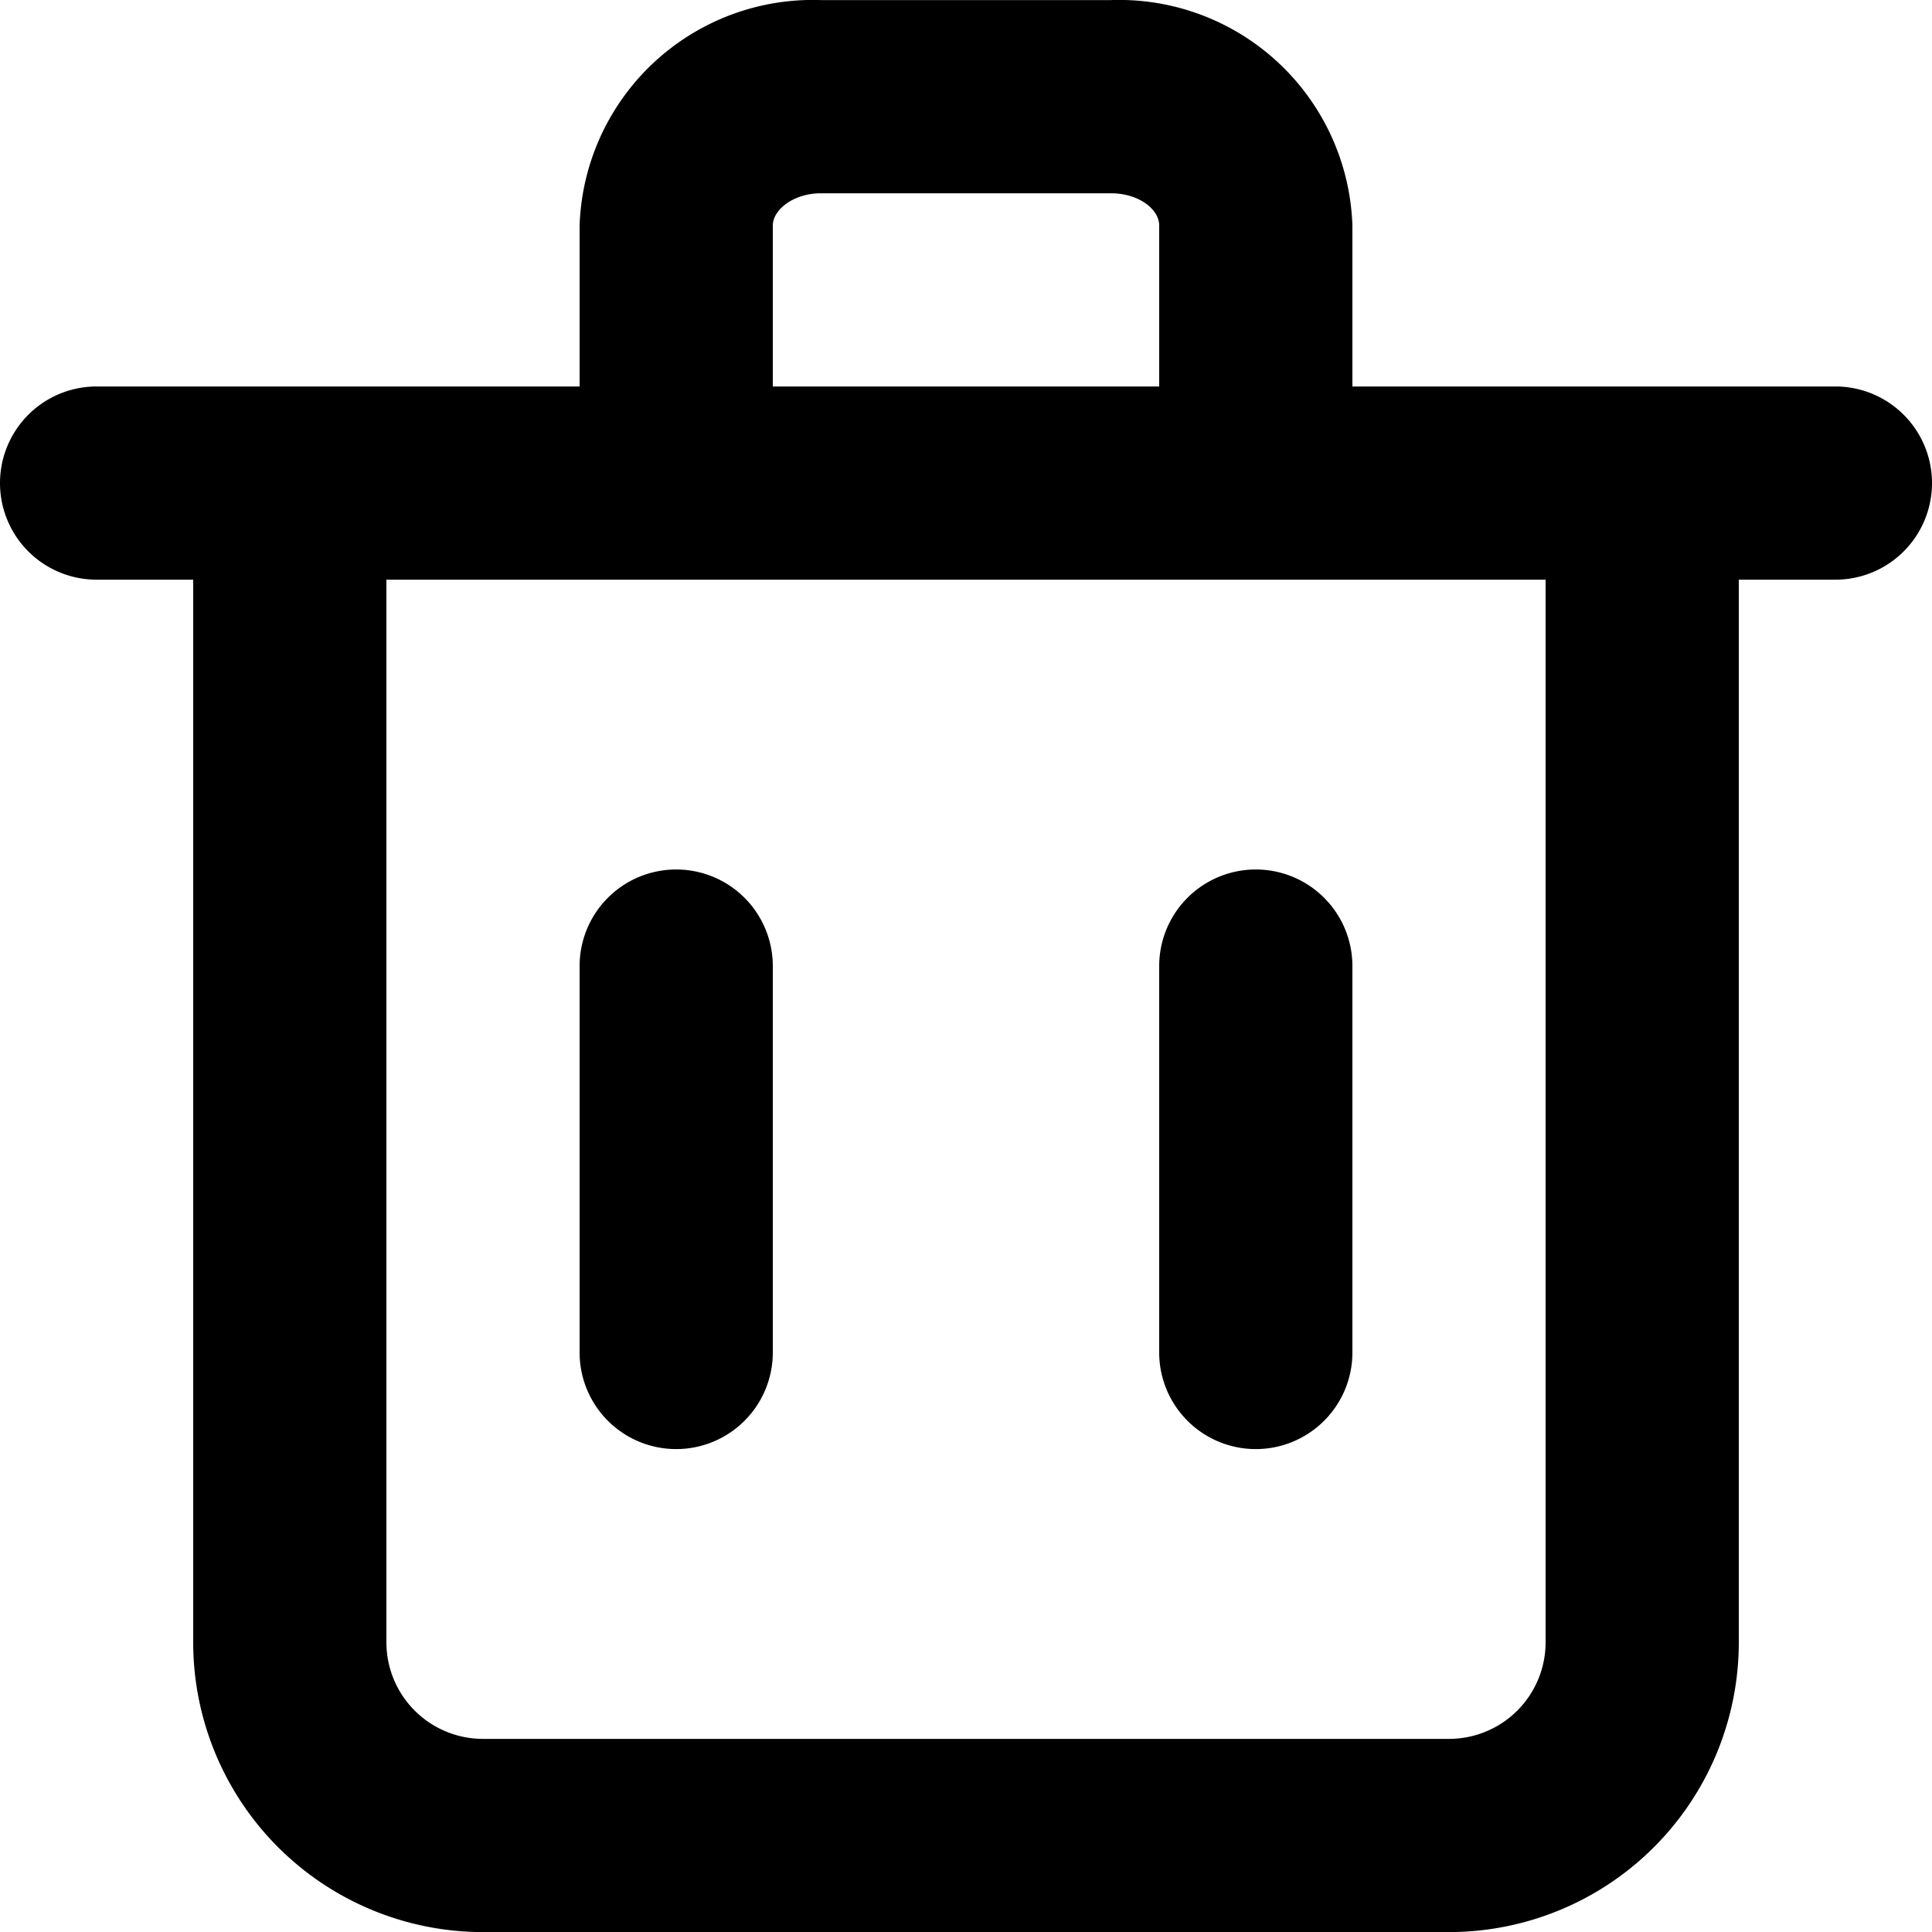 <svg xmlns="http://www.w3.org/2000/svg" width="24" height="24.002" viewBox="0 0 24 24.002">
  <g id="Group_1785" data-name="Group 1785" transform="translate(-1608 -268.999)">
    <path id="Path_1201" data-name="Path 1201" d="M24.8,6.8h-6v-2a2.9,2.9,0,0,0-3-2.8H12.2a2.9,2.9,0,0,0-3,2.8v2h-6a1.2,1.2,0,1,0,0,2.4H4.4V22.4A3.6,3.6,0,0,0,8,26H20a3.6,3.6,0,0,0,3.6-3.6V9.2h1.2a1.2,1.2,0,0,0,0-2.4Zm-13.2-2c0-.192.252-.4.6-.4h3.6c.348,0,.6.2.6.4v2H11.6Zm9.6,17.6A1.2,1.2,0,0,1,20,23.6H8a1.2,1.2,0,0,1-1.2-1.2V9.2H21.2Z" transform="translate(1606 267)"/>
    <path id="Path_1202" data-name="Path 1202" d="M9.2,18.2A1.2,1.2,0,0,0,10.4,17V12.2a1.2,1.2,0,0,0-2.4,0V17A1.2,1.2,0,0,0,9.2,18.2Z" transform="translate(1607.2 268.8)"/>
    <path id="Path_1203" data-name="Path 1203" d="M15.2,18.2A1.2,1.2,0,0,0,16.4,17V12.2a1.2,1.2,0,0,0-2.4,0V17A1.2,1.2,0,0,0,15.2,18.2Z" transform="translate(1608.4 268.8)"/>
  </g>
</svg>
